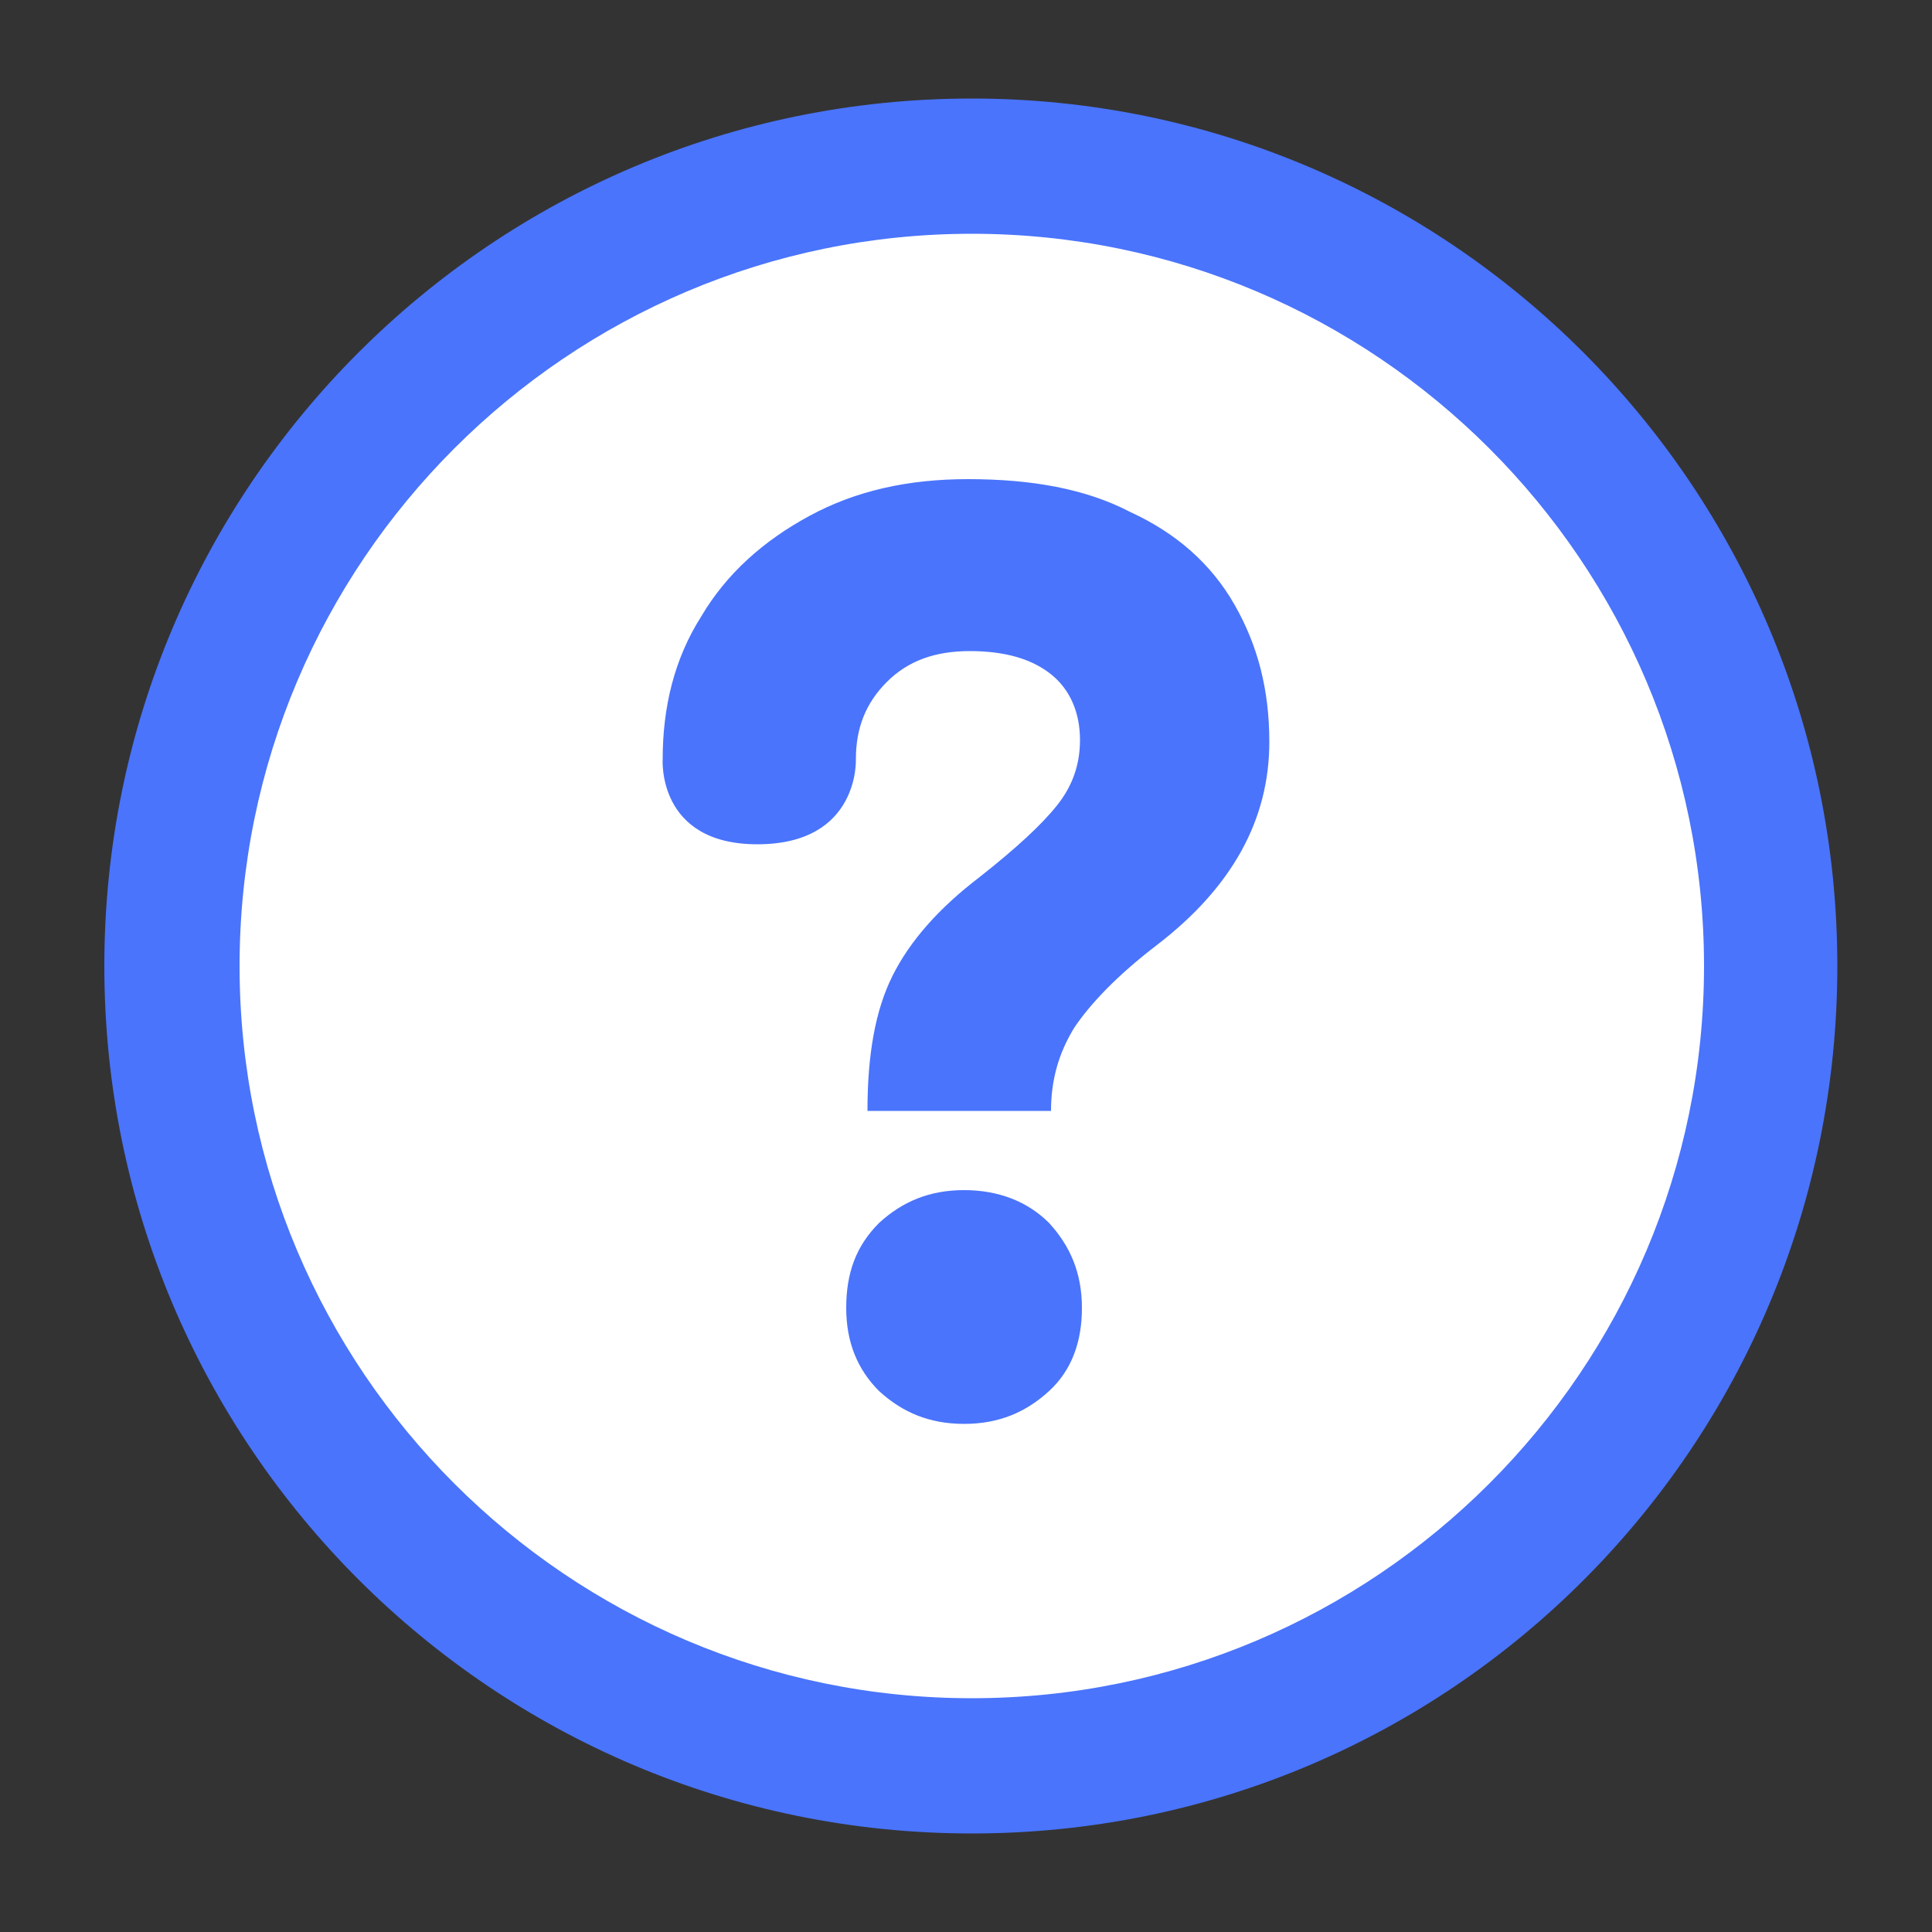 <?xml version="1.0" encoding="utf-8"?>
<!-- Generator: Adobe Illustrator 26.2.1, SVG Export Plug-In . SVG Version: 6.00 Build 0)  -->
<svg version="1.1" id="Layer_1" xmlns="http://www.w3.org/2000/svg" xmlns:xlink="http://www.w3.org/1999/xlink" x="0px" y="0px"
	 viewBox="0 0 100 100" style="enable-background:new 0 0 100 100;" xml:space="preserve">
<rect x="0" y="0" width="100" height="100" fill="#333333" stroke="none"/>
<style type="text/css">
	.st0{fill:#FFFFFF;}
	.st1{fill:#4A74FC;}
</style>
<g>
	<ellipse class="st0" cx="50.3" cy="50" rx="41.4" ry="41.4"/>
	<path class="st1" d="M50.3,12.1c20.9,0,37.9,17,37.9,37.9s-17,37.9-37.9,37.9S12.4,70.9,12.4,50S29.4,12.1,50.3,12.1 M50.3,5.1
		C25.5,5.1,5.4,25.2,5.4,50s20.1,44.9,44.9,44.9S95.1,74.8,95.1,50S75,5.1,50.3,5.1L50.3,5.1z"/>
</g>
<g>
	<path class="st1" d="M49.9,61.6c-1.8,0-3.2,0.6-4.4,1.7c-1.2,1.2-1.7,2.6-1.7,4.4c0,1.8,0.6,3.2,1.7,4.3c1.2,1.1,2.6,1.7,4.4,1.7
		c1.8,0,3.2-0.6,4.4-1.7s1.7-2.6,1.7-4.3c0-1.8-0.6-3.2-1.7-4.4C53.2,62.2,51.7,61.6,49.9,61.6z"/>
	<path class="st1" d="M63.9,31.3c-1.2-2.1-3-3.7-5.4-4.8c-2.3-1.2-5.1-1.7-8.4-1.7c-3.1,0-5.8,0.6-8.2,1.9s-4.3,3-5.6,5.2
		c-1.4,2.2-2,4.7-2,7.4c0,0-0.3,4.4,4.9,4.4c5.3,0,5.1-4.4,5.1-4.4c0-1.6,0.5-2.9,1.6-4s2.5-1.6,4.3-1.6s3.2,0.4,4.2,1.2
		s1.5,2,1.5,3.4c0,1.3-0.4,2.4-1.2,3.4s-2.1,2.2-4,3.7c-2.1,1.6-3.6,3.3-4.5,5.1s-1.3,4.1-1.3,7h9.5c0-1.6,0.4-3,1.2-4.3
		c0.8-1.2,2.2-2.7,4.3-4.3c3.9-3,5.8-6.5,5.8-10.5C65.7,35.7,65.1,33.4,63.9,31.3z"/>
</g>
</svg>
